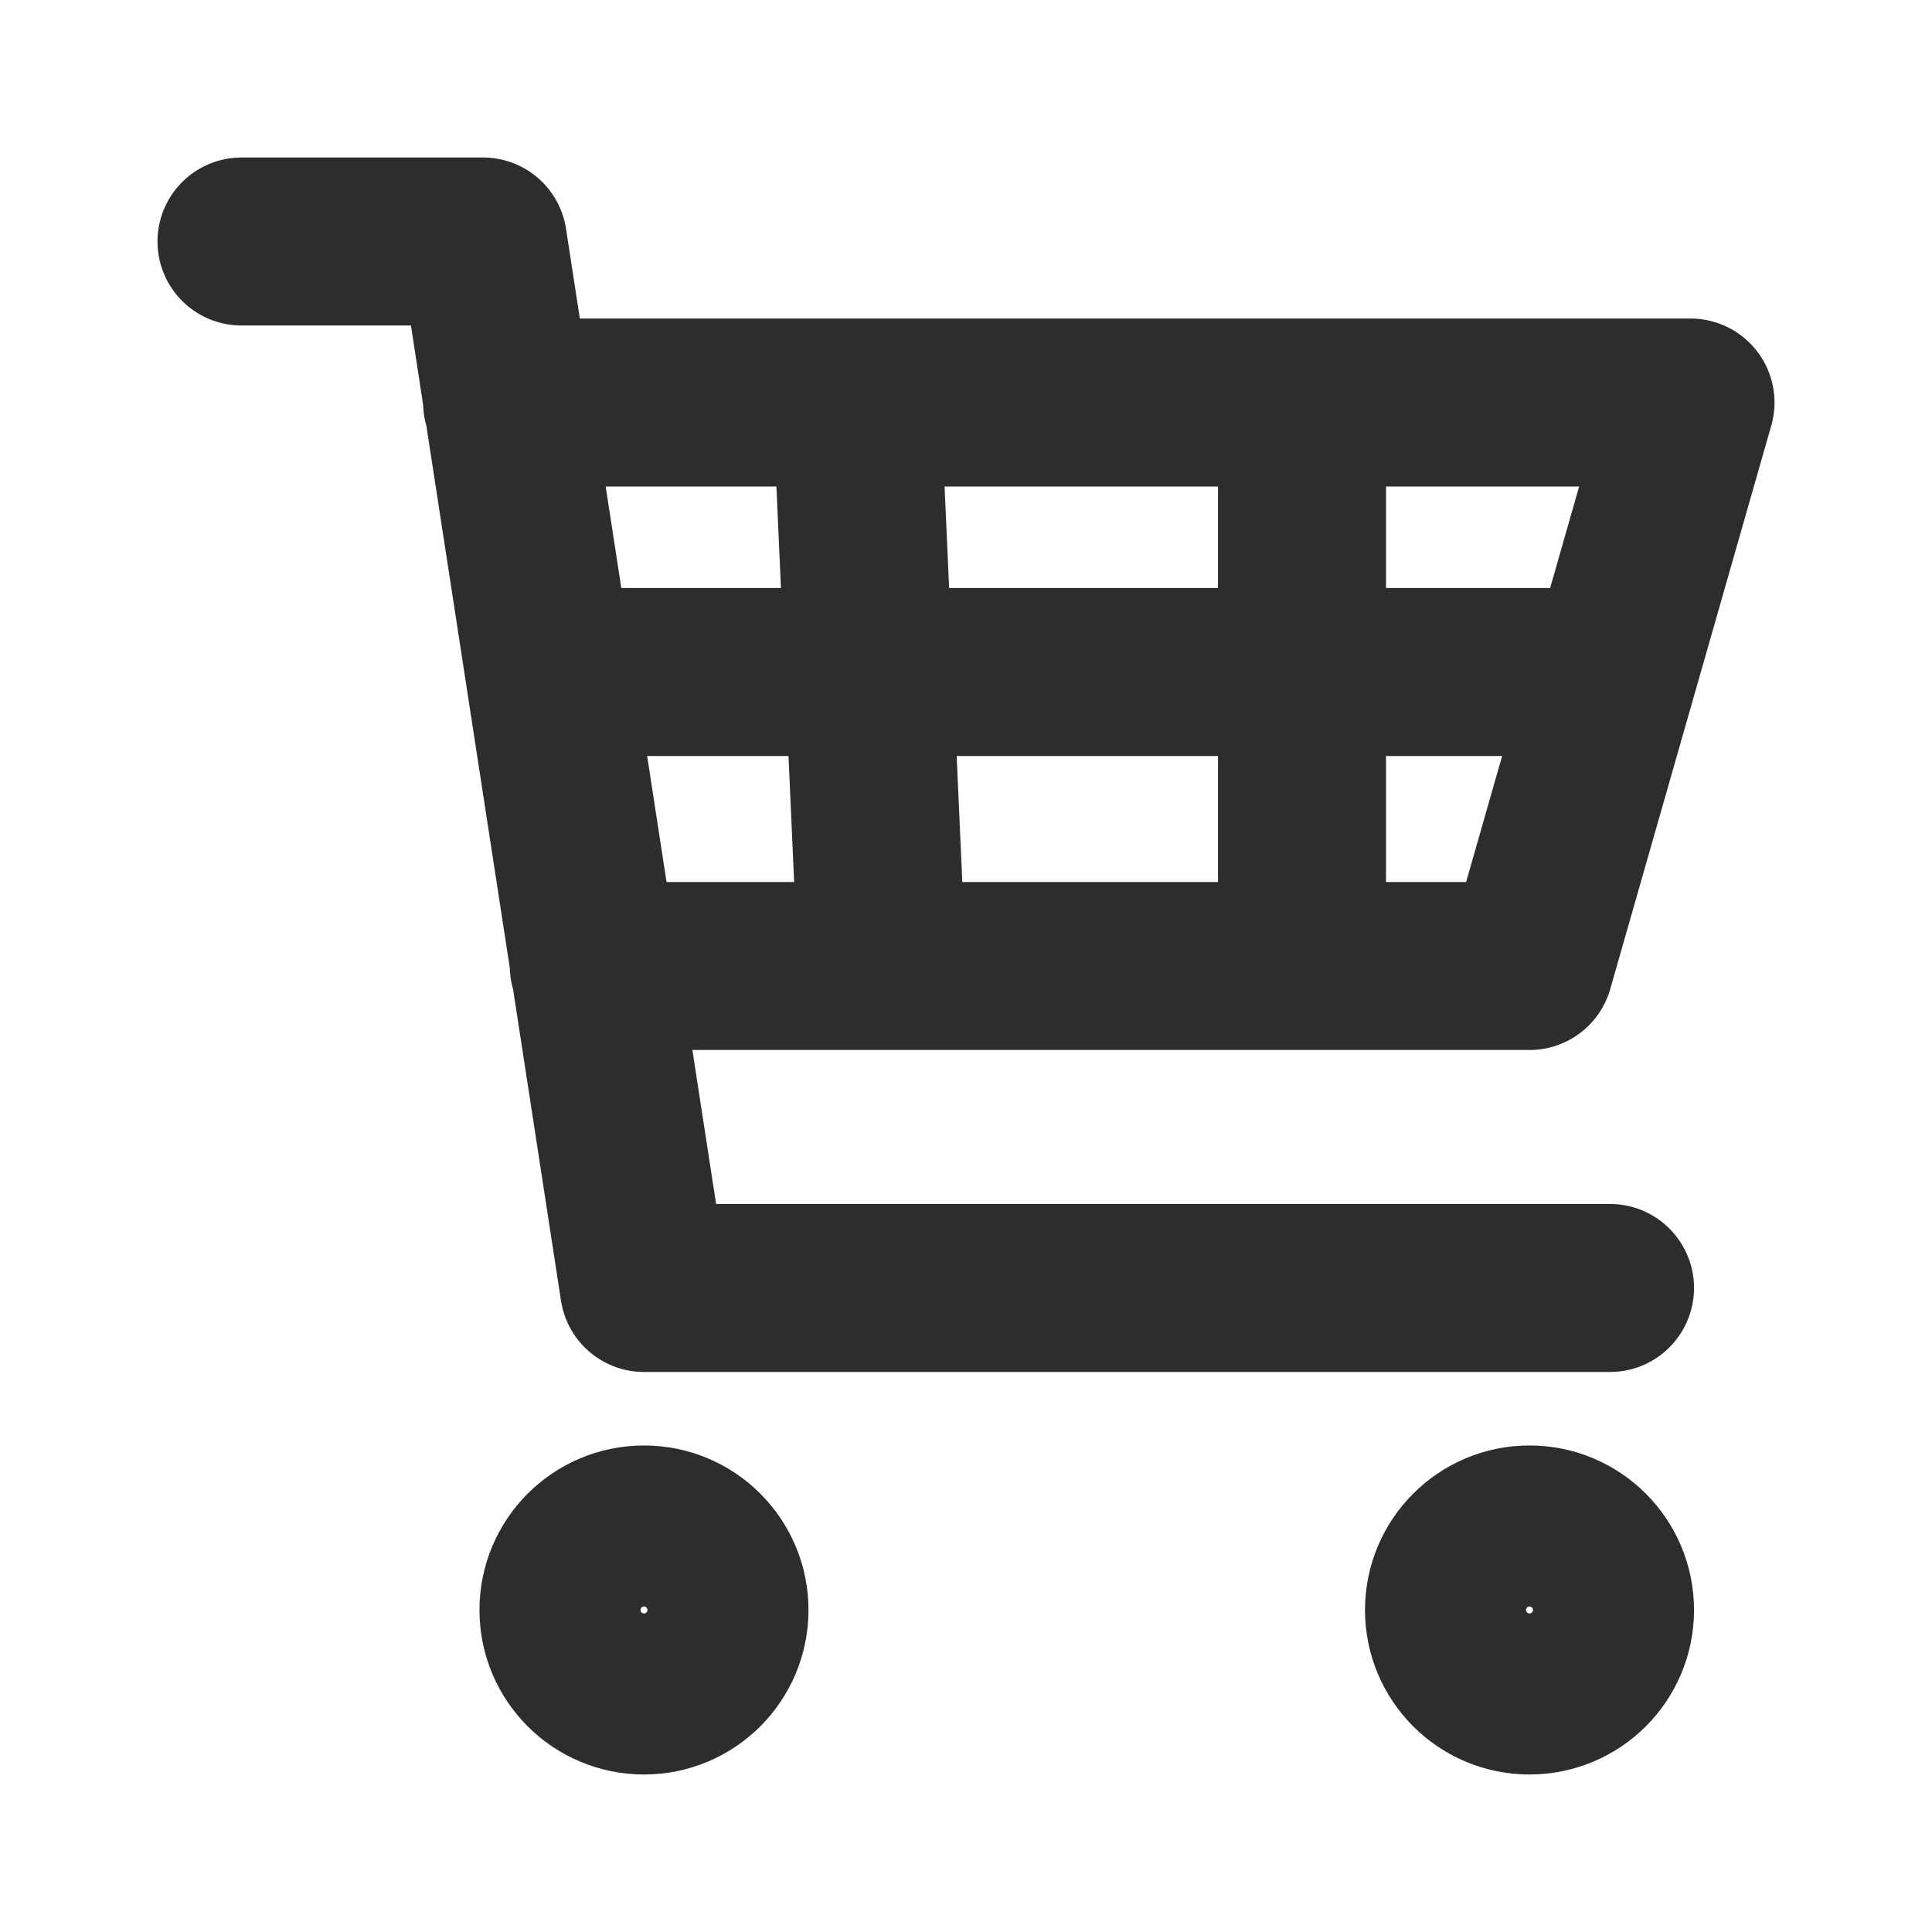 <svg width="23" height="23" viewBox="0 0 23 23" fill="none" xmlns="http://www.w3.org/2000/svg">
<path d="M6.037 4.792H10.199M7.069 11.5H10.5M19.167 15.333H7.667L5.75 2.875H2.875M10.199 4.792L10.5 11.5M10.199 4.792H15.5M10.5 11.5H15.5M15.5 11.5H18.208L20.125 4.792H15.5M15.5 11.5V4.792M8.625 19.167C8.625 19.696 8.196 20.125 7.667 20.125C7.137 20.125 6.708 19.696 6.708 19.167C6.708 18.637 7.137 18.208 7.667 18.208C8.196 18.208 8.625 18.637 8.625 19.167ZM19.167 19.167C19.167 19.696 18.738 20.125 18.208 20.125C17.679 20.125 17.25 19.696 17.25 19.167C17.25 18.637 17.679 18.208 18.208 18.208C18.738 18.208 19.167 18.637 19.167 19.167Z" stroke="#2D2D2D" stroke-width="2" stroke-linecap="round" stroke-linejoin="round"/>
<path d="M7 8H19" stroke="#2D2D2D" stroke-width="2"/>
</svg>

